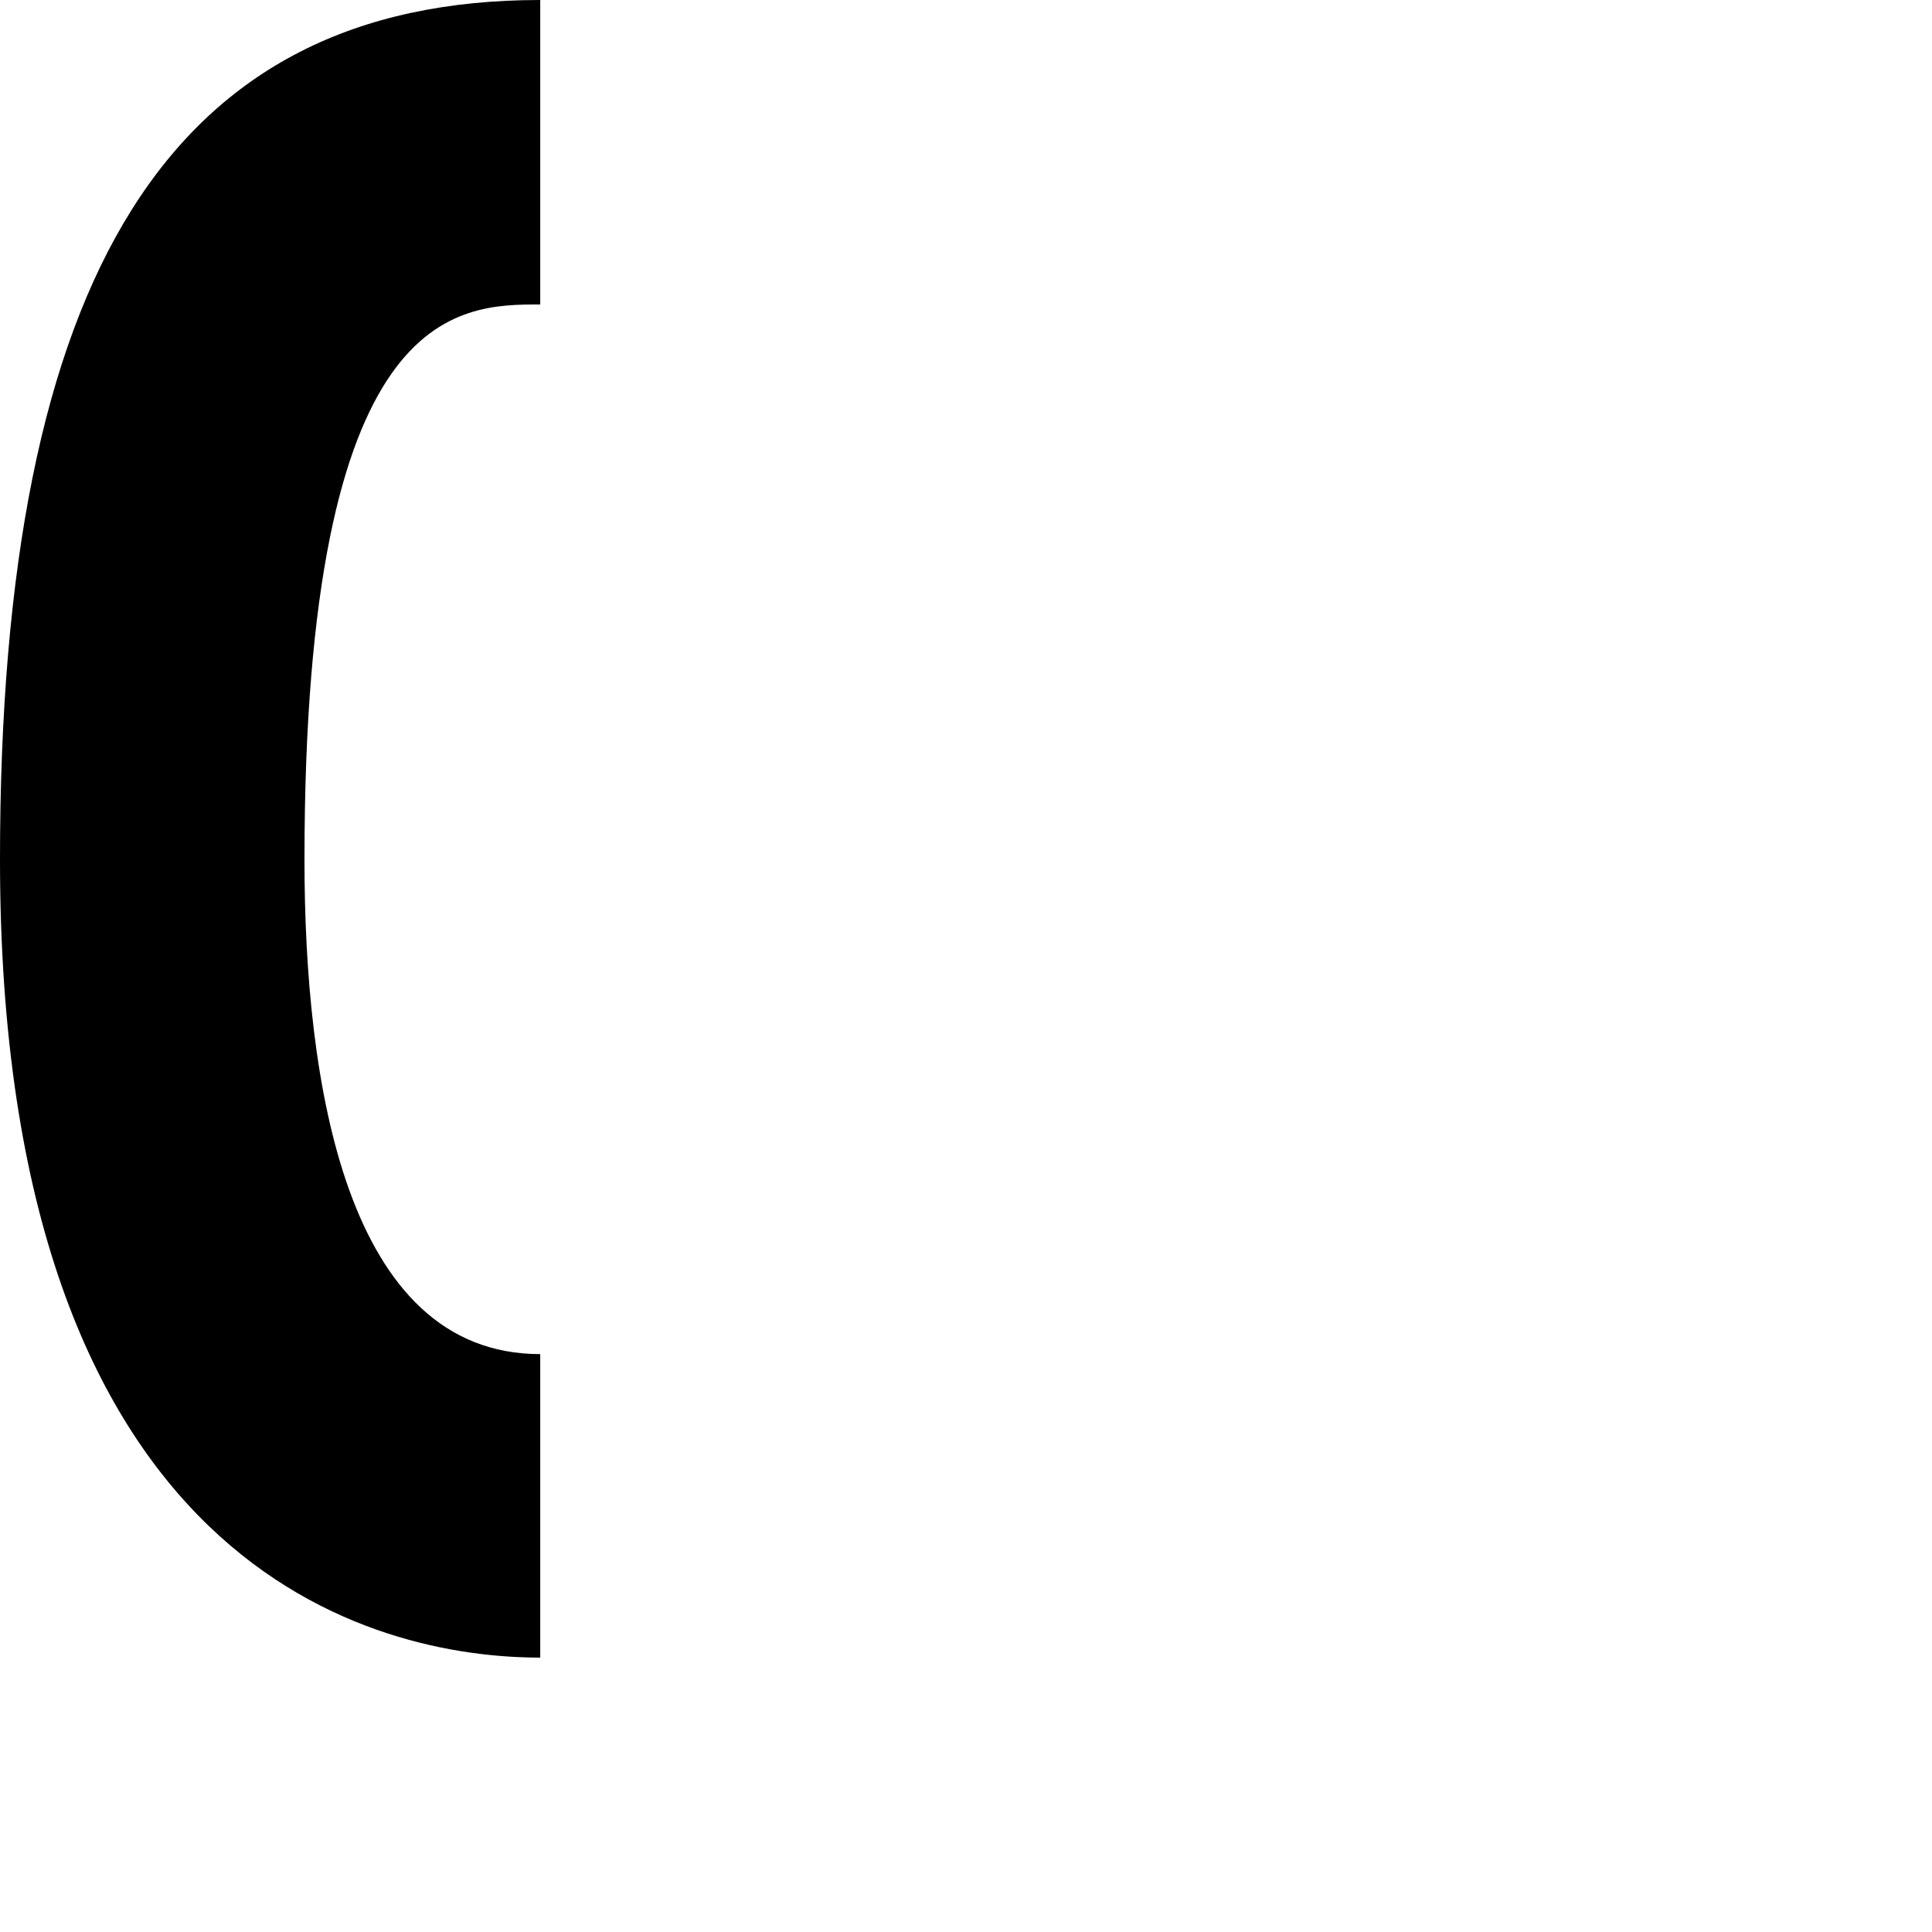 <?xml version="1.0" encoding="utf-8"?>
<!-- Generator: Adobe Illustrator 24.0.2, SVG Export Plug-In . SVG Version: 6.00 Build 0)  -->
<svg version="1.1" id="Layer_1" xmlns="http://www.w3.org/2000/svg" xmlns:xlink="http://www.w3.org/1999/xlink" x="0px" y="0px"
	 viewBox="0 0 790 790" style="enable-background:new 0 0 790 790;" xml:space="preserve">
<g>
	<path d="M220.9,677.8C154.2,677.8,0,643.2,0,351.5C0,111.5,70,0,220.9,0v124.5c-33.8,0-96.4,0-96.4,227
		c0,90.7,16.7,202.2,96.4,202.2V677.8z"/>
</g>
</svg>
